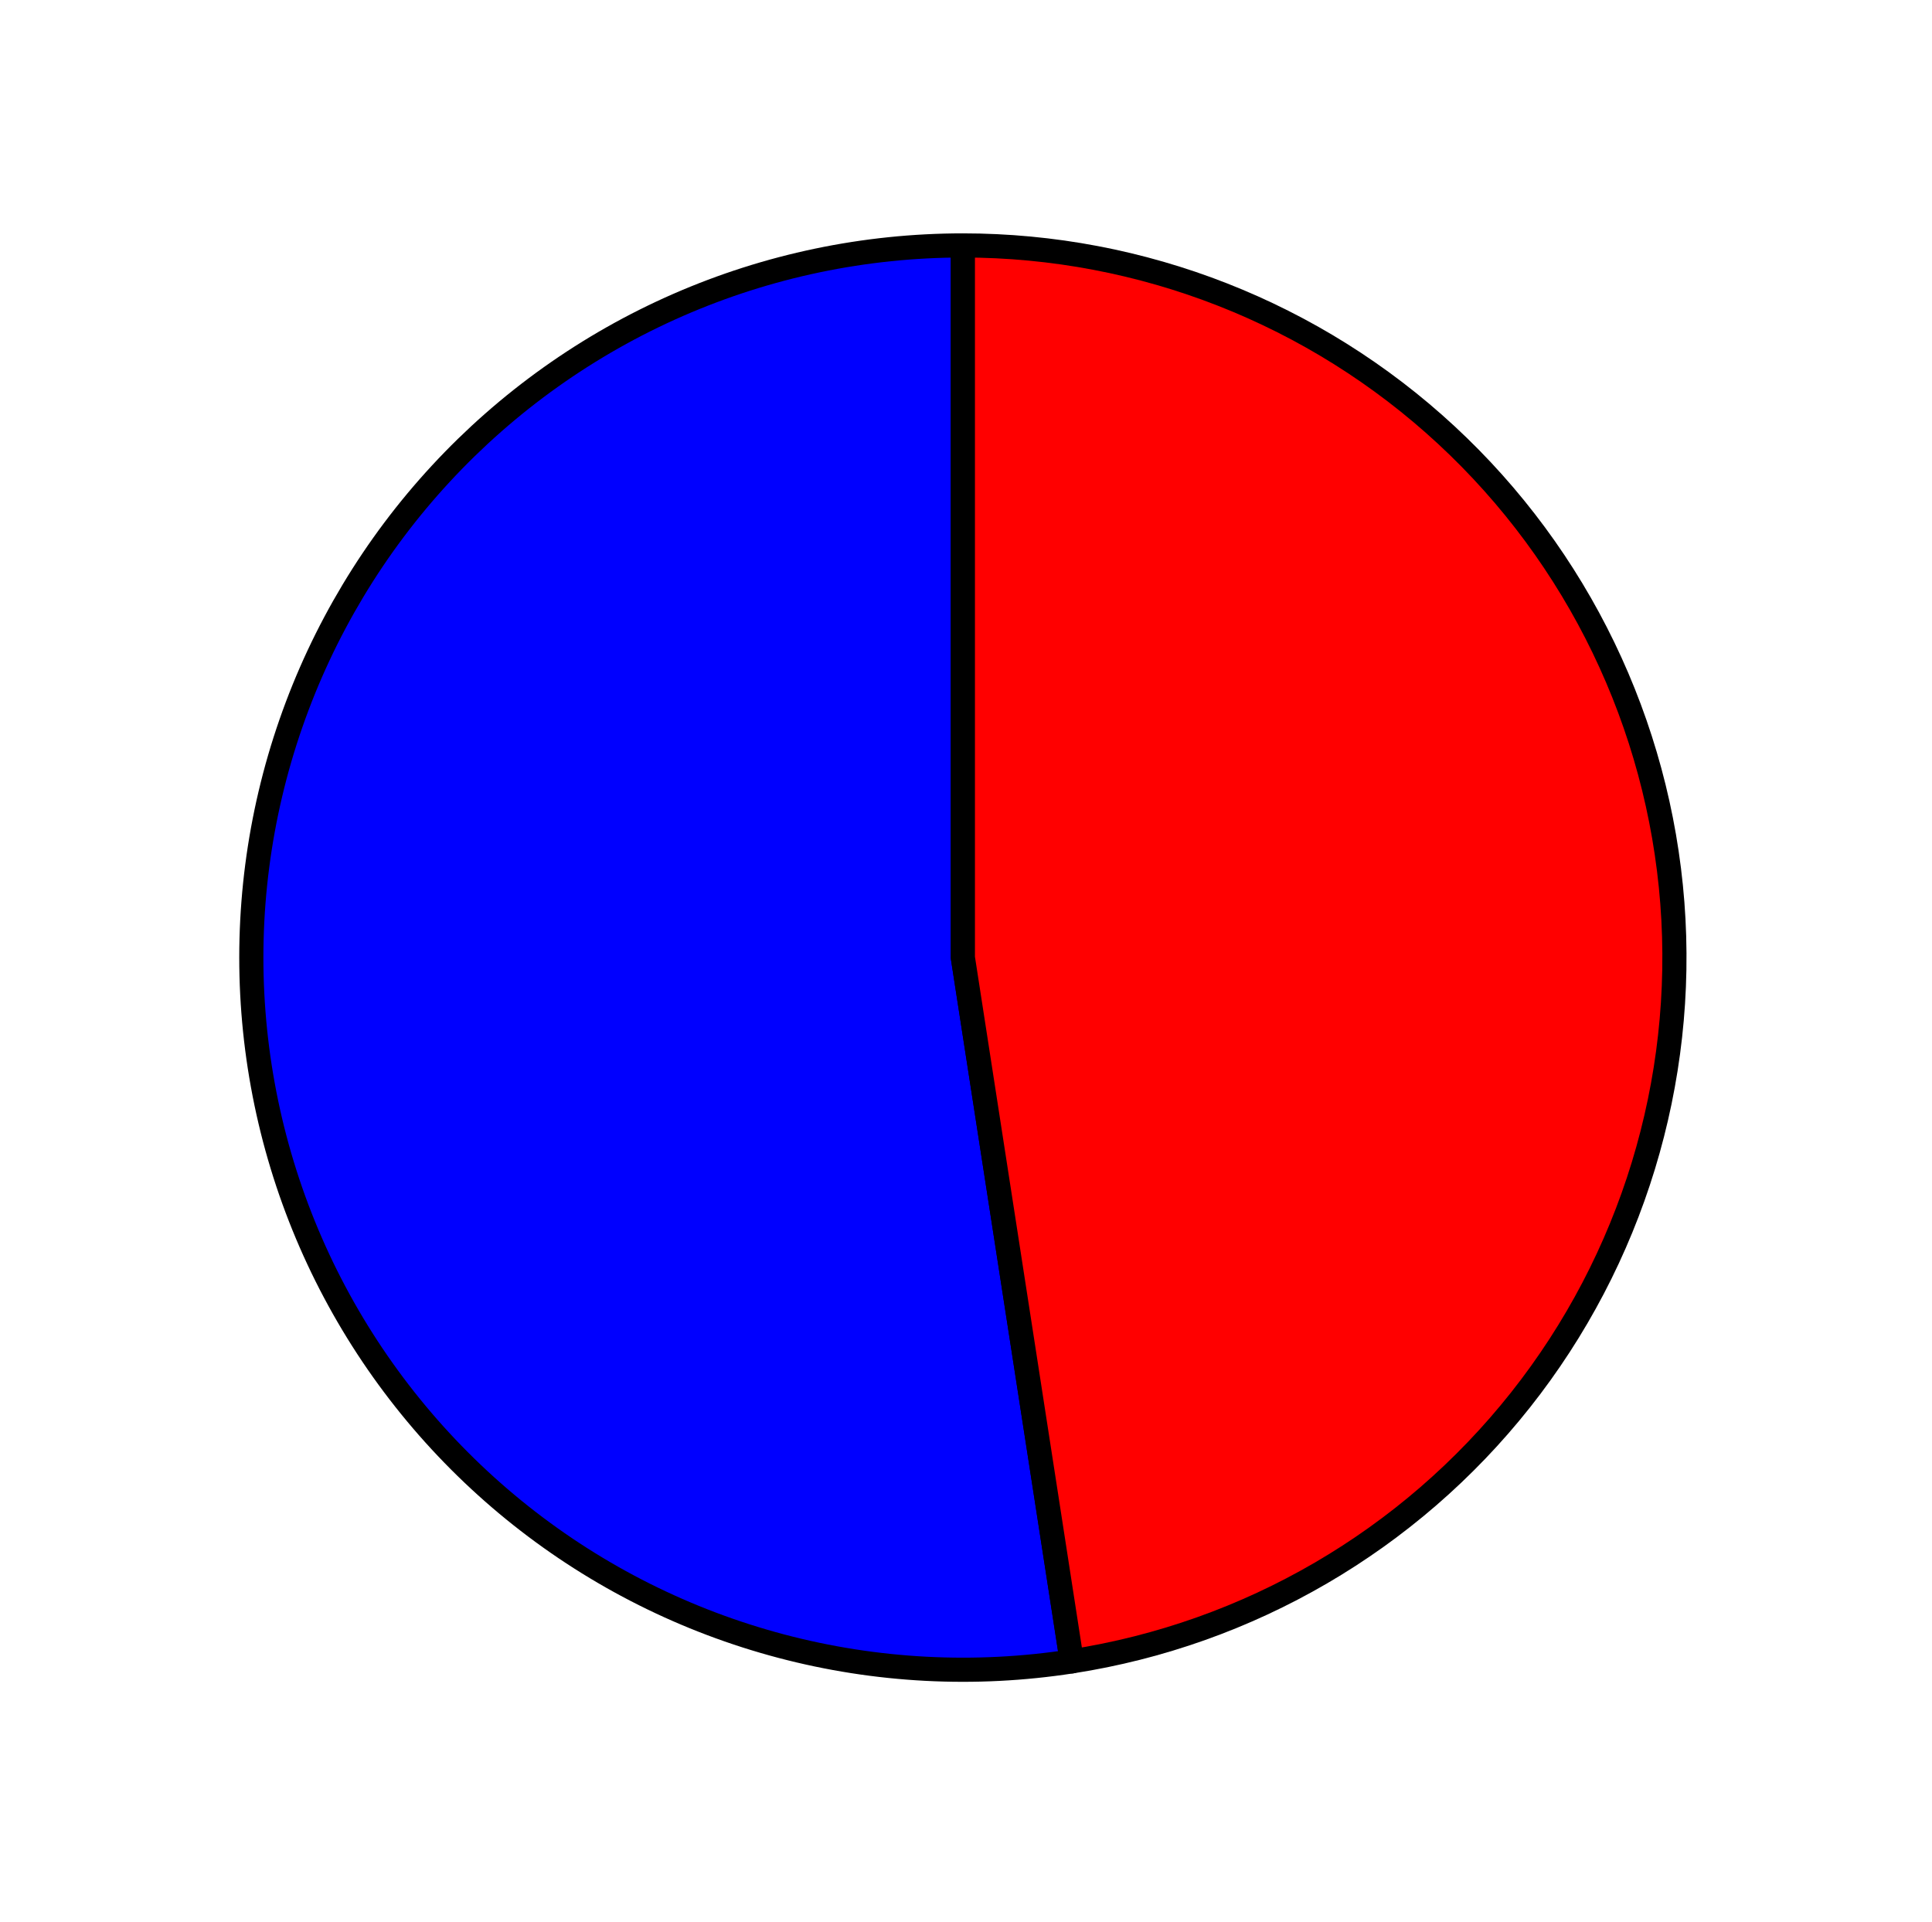 <?xml version="1.0" encoding="utf-8" standalone="no"?>
<!DOCTYPE svg PUBLIC "-//W3C//DTD SVG 1.1//EN"
  "http://www.w3.org/Graphics/SVG/1.1/DTD/svg11.dtd">
<svg xmlns:xlink="http://www.w3.org/1999/xlink" width="79.993pt" height="79.57pt" viewBox="0 0 79.993 79.57" xmlns="http://www.w3.org/2000/svg" version="1.1">
 <defs>
  <style type="text/css">*{stroke-linejoin: round; stroke-linecap: butt}</style>
 </defs>
 <g id="figure_1">
  <g id="patch_1">
   <path d="M 0 79.57 
L 79.993 79.57 
L 79.993 0 
L 0 0 
L 0 79.57 
z
" style="fill: none"/>
  </g>
  <g id="axes_1">
   <g id="patch_2">
    <path d="M 39.867 10.162 
C 35.808 10.162 31.792 11.002 28.072 12.628 
C 24.353 14.255 21.008 16.634 18.25 19.615 
C 15.492 22.595 13.379 26.115 12.045 29.952 
C 10.71 33.789 10.181 37.86 10.493 41.911 
C 10.805 45.962 11.949 49.905 13.855 53.492 
C 15.761 57.079 18.388 60.233 21.569 62.756 
C 24.751 65.28 28.419 67.118 32.344 68.155 
C 36.269 69.193 40.366 69.407 44.377 68.786 
L 39.867 39.648 
L 39.867 10.162 
z
" style="fill: #0000ff; stroke: #000000; stroke-linejoin: miter"/>
   </g>
   <g id="patch_3">
    <path d="M 44.377 68.786 
C 51.709 67.649 58.349 63.781 62.957 57.961 
C 67.566 52.141 69.811 44.788 69.242 37.384 
C 68.672 29.98 65.329 23.058 59.884 18.013 
C 54.44 12.968 47.287 10.162 39.867 10.162 
L 39.867 39.648 
L 44.377 68.786 
z
" style="fill: #ff0000; stroke: #000000; stroke-linejoin: miter"/>
   </g>
   <g id="matplotlib.axis_1"/>
   <g id="matplotlib.axis_2"/>
  </g>
 </g>
</svg>
